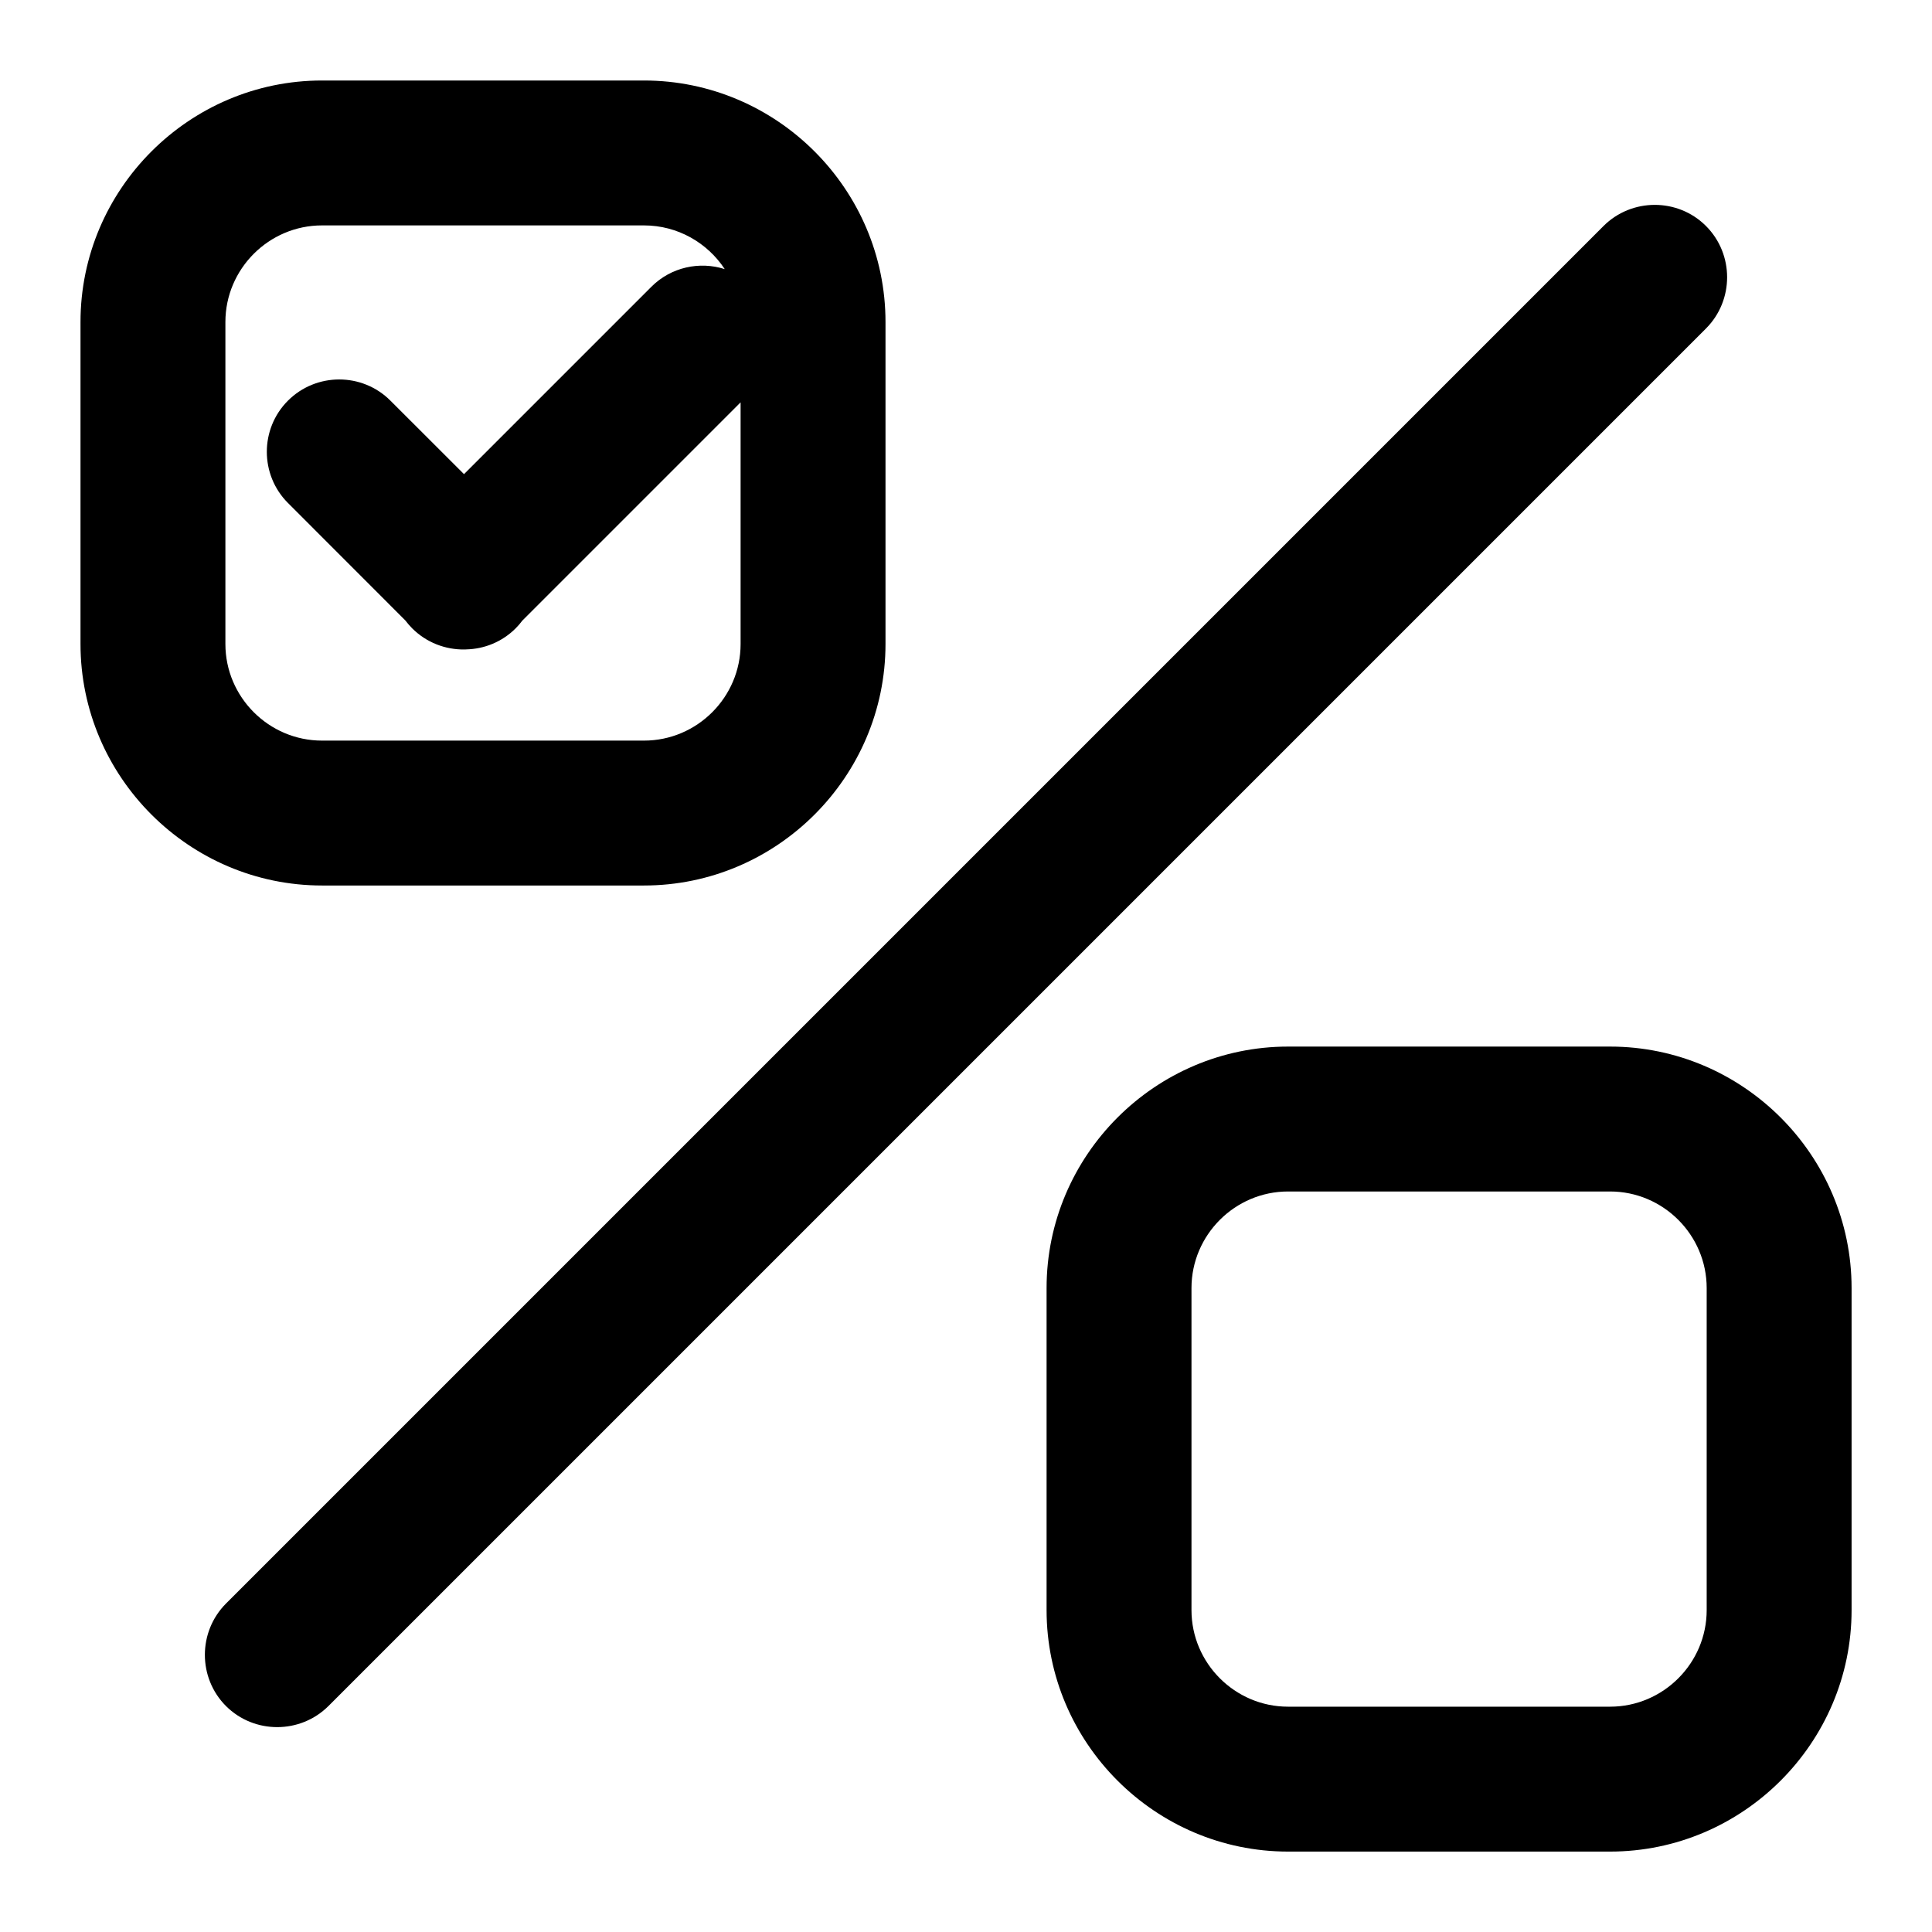 <?xml version="1.0" encoding="UTF-8"?>
<!DOCTYPE svg PUBLIC "-//W3C//DTD SVG 1.1//EN" "http://www.w3.org/Graphics/SVG/1.1/DTD/svg11.dtd">
<!-- Creator: CorelDRAW 2021 (64-Bit) -->
<svg xmlns="http://www.w3.org/2000/svg" xml:space="preserve" width="24px" height="24px" version="1.1" style="shape-rendering:geometricPrecision; text-rendering:geometricPrecision; image-rendering:optimizeQuality; fill-rule:evenodd; clip-rule:evenodd"
viewBox="0 0 24 24"
 xmlns:xlink="http://www.w3.org/1999/xlink"
 xmlns:xodm="http://www.corel.com/coreldraw/odm/2003">
 <defs>
  <style type="text/css">
   <![CDATA[
    .fil0 {fill:black}
   ]]>
  </style>
 </defs>
 <g id="Layer_x0020_1">
  <path class="fil0" d="M4 1l4 0c1.65,0 3,1.35 3,3l0 4c0,1.65 -1.35,3 -3,3l-4 0c-1.65,0 -3,-1.35 -3,-3l0 -4c0,-1.65 1.35,-3 3,-3zm17.192 1.807l0 0c0.351,0.351 0.35,0.924 0,1.274l-17.111 17.111c-0.35,0.35 -0.923,0.351 -1.274,0.001l0 0c-0.35,-0.351 -0.349,-0.923 0.001,-1.274l17.111 -17.111c0.35,-0.35 0.923,-0.351 1.273,-0.001zm-17.615 2.17l0 0c0.351,-0.351 0.923,-0.351 1.273,0l0.914 0.913 2.327 -2.327c0.245,-0.246 0.601,-0.32 0.912,-0.22 -0.215,-0.327 -0.585,-0.543 -1.003,-0.543l-4 0c-0.66,0 -1.2,0.54 -1.2,1.2l0 4c0,0.66 0.54,1.2 1.2,1.2l4 0c0.66,0 1.2,-0.54 1.2,-1.2l0 -3.002 -2.713 2.713c-0.024,0.033 -0.051,0.064 -0.081,0.094l0 0c-0.17,0.17 -0.391,0.257 -0.615,0.262l-0.012 0.001 -0.009 0c-0.235,0.003 -0.471,-0.084 -0.65,-0.263l0 0c-0.031,-0.031 -0.059,-0.064 -0.085,-0.098l-1.457 -1.458c-0.351,-0.35 -0.351,-0.922 -0.001,-1.272zm12.424 8.024l4 0c1.65,0 3,1.35 3,3l0 4c0,1.65 -1.35,3 -3,3l-4 0c-1.65,0 -3,-1.35 -3,-3l0 -4c0,-1.65 1.35,-3 3,-3zm0 1.8l4 0c0.66,0 1.2,0.54 1.2,1.2l0 4c0,0.66 -0.54,1.2 -1.2,1.2l-4 0c-0.66,0 -1.2,-0.54 -1.2,-1.2l0 -4c0,-0.66 0.54,-1.2 1.2,-1.2z"/>
 </g>
</svg>
